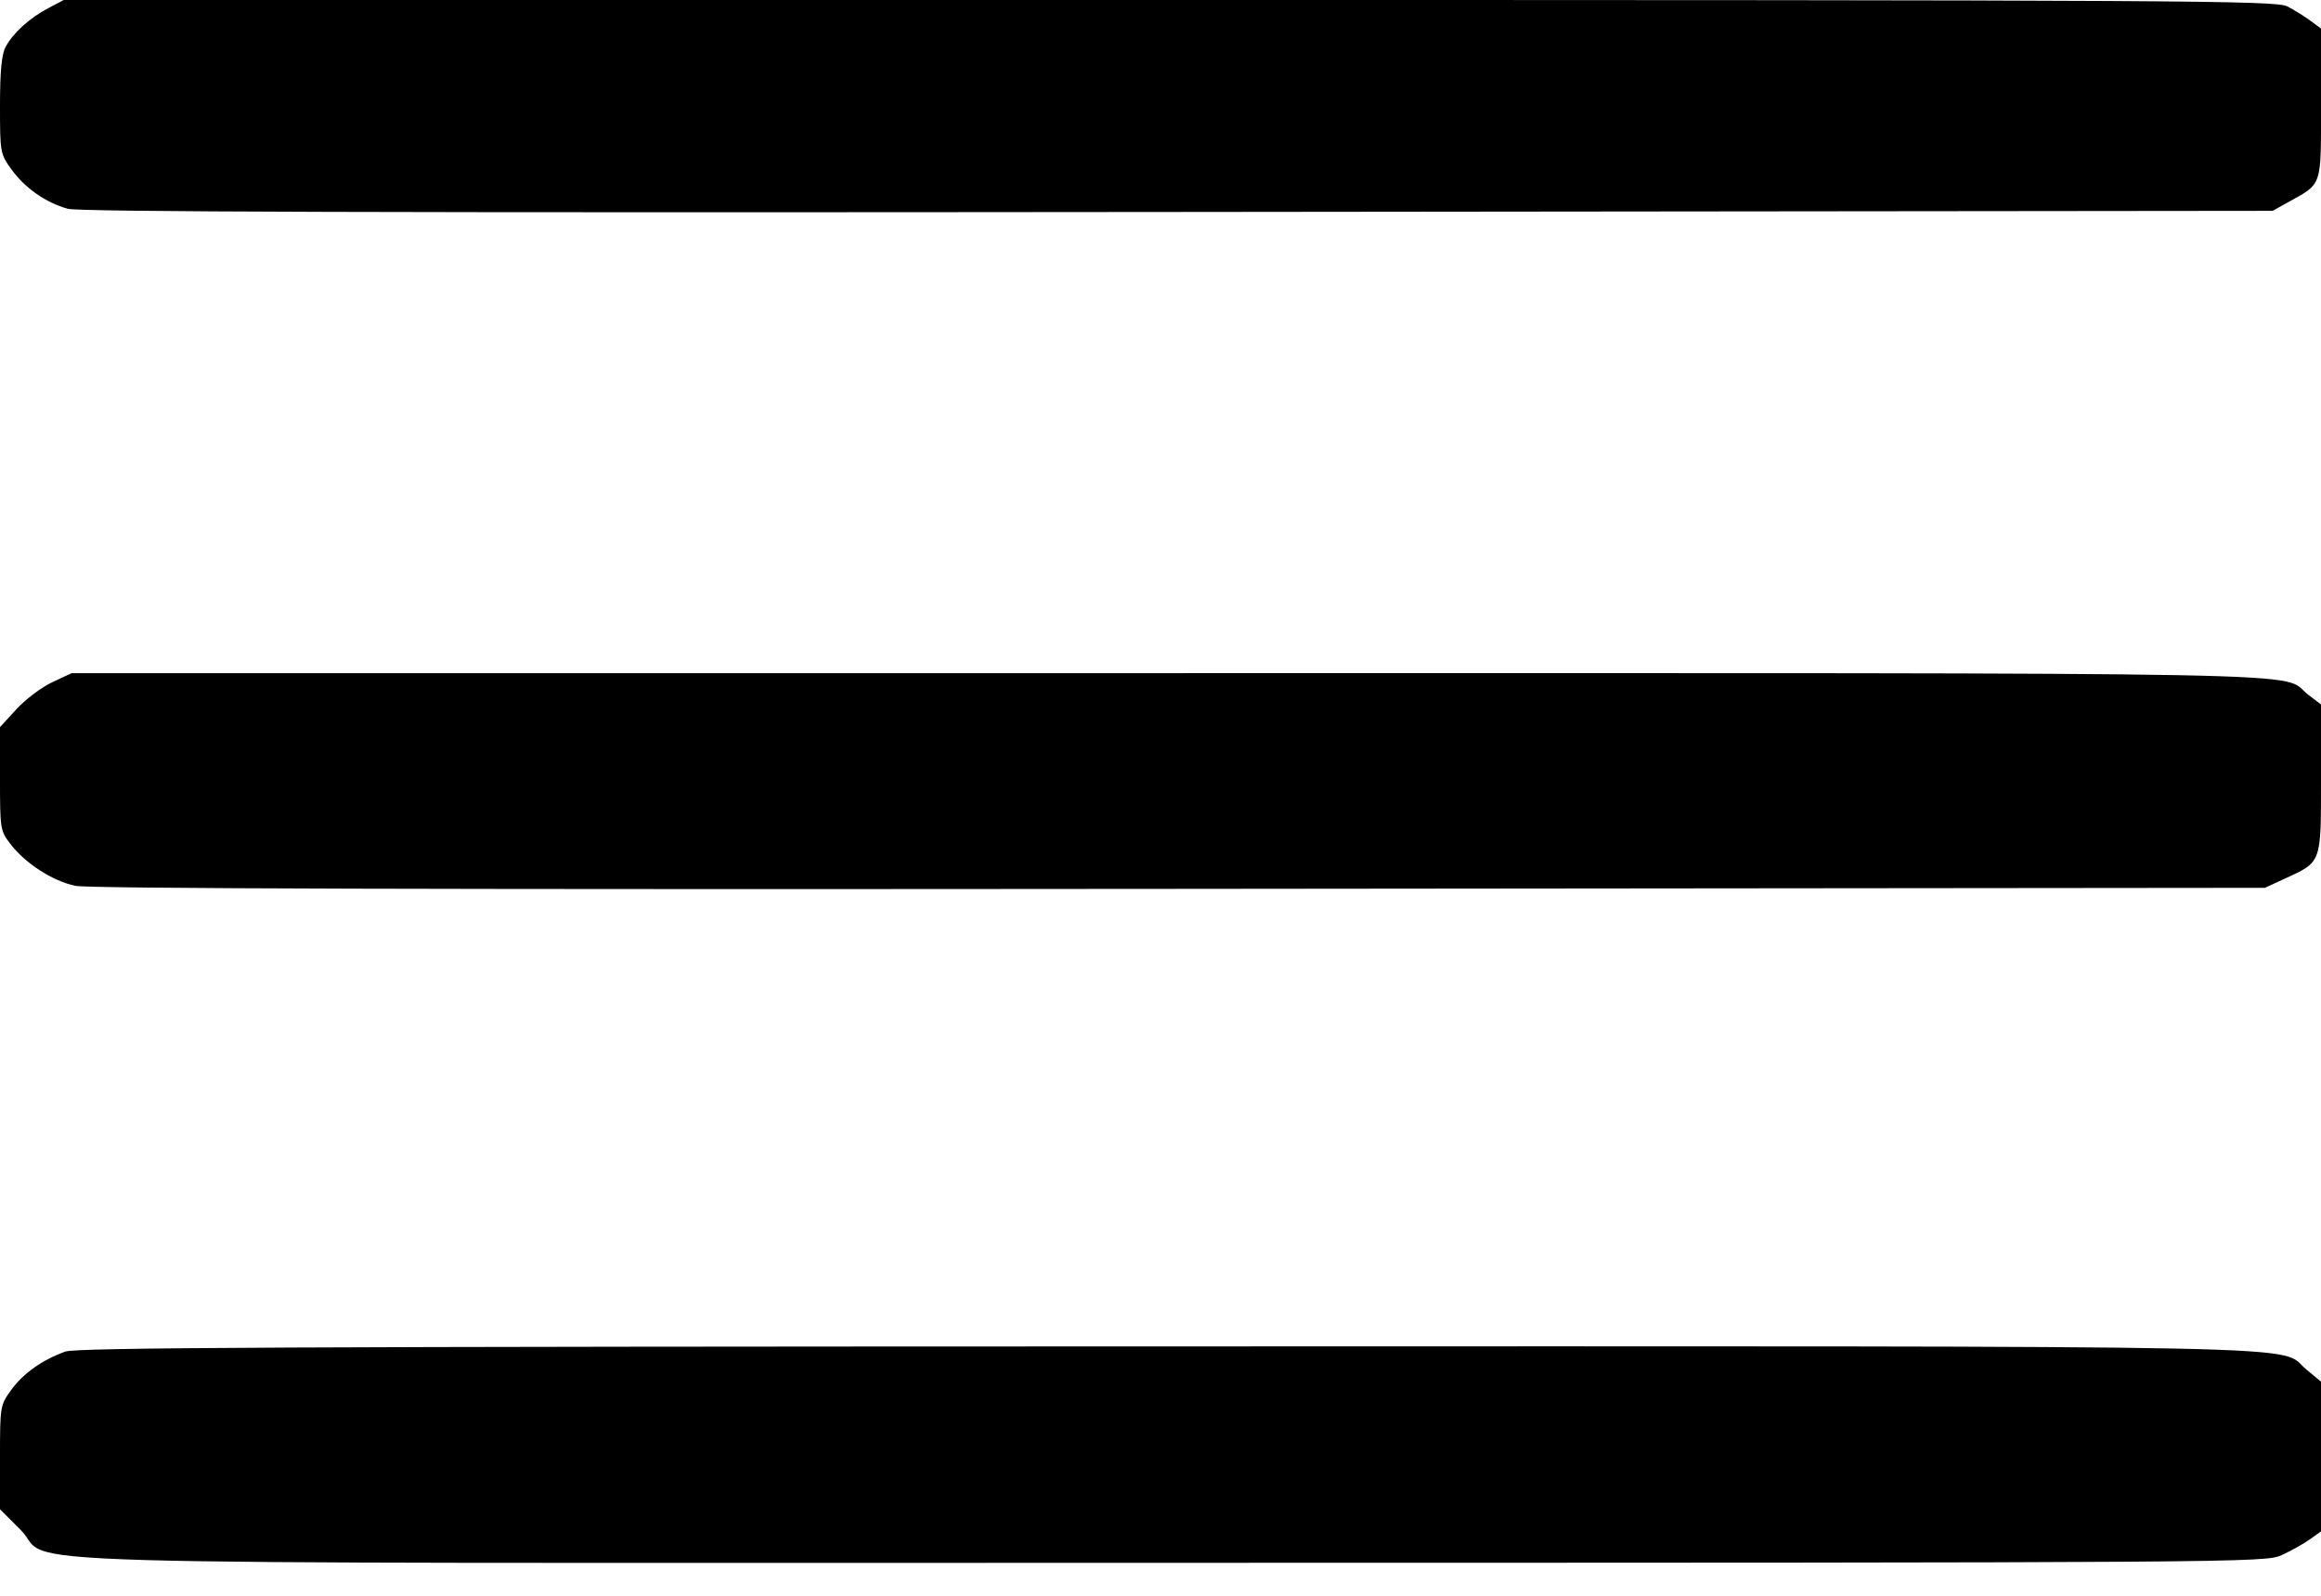 <svg xmlns="http://www.w3.org/2000/svg" width="1489" height="1024"><path d="M30.984 5.217C18.85 11.619 8.153 21.373 3.501 30.277 1.036 34.995 0 46.084 0 67.75c0 30.235.13 30.951 7.426 41.023 8.625 11.906 21.923 21.195 36.003 25.148 7.264 2.039 198.304 2.591 712.238 2.058l702.312-.728 9.927-5.528c22.173-12.346 21.094-9.11 21.094-63.27V18.305l-6.825-5.045c-3.753-2.776-10.398-6.894-14.766-9.153C1460.073.314 1405.314 0 750.17 0H40.874l-9.89 5.217m2.518 432.445c-6.824 3.193-17.154 10.974-22.955 17.292L0 466.442v33.159c0 32.377.161 33.366 6.825 41.99 9.627 12.461 27.028 23.628 41.567 26.678 8.532 1.79 229.896 2.395 708.516 1.938l696.108-.665 12.377-5.704c24.224-11.166 23.607-9.491 23.607-64.088v-47.834l-8.199-6.254c-19.63-14.972 39.442-13.854-730.638-13.828l-704.252.024-12.409 5.804m8.394 429.384c-14.652 5.236-27.015 14.001-34.688 24.594C.105 901.445 0 902.072 0 934.882v33.292l13.05 13.05c23.676 23.676-56.008 21.377 738.717 21.315 691.321-.054 701.401-.124 711.976-4.923 5.9-2.677 13.997-7.196 17.992-10.041l7.265-5.173v-96.086l-9.306-7.697c-19.5-16.127 35.375-15.01-731.302-14.89-563.828.088-699.239.724-706.496 3.317" fill-rule="evenodd"/></svg>